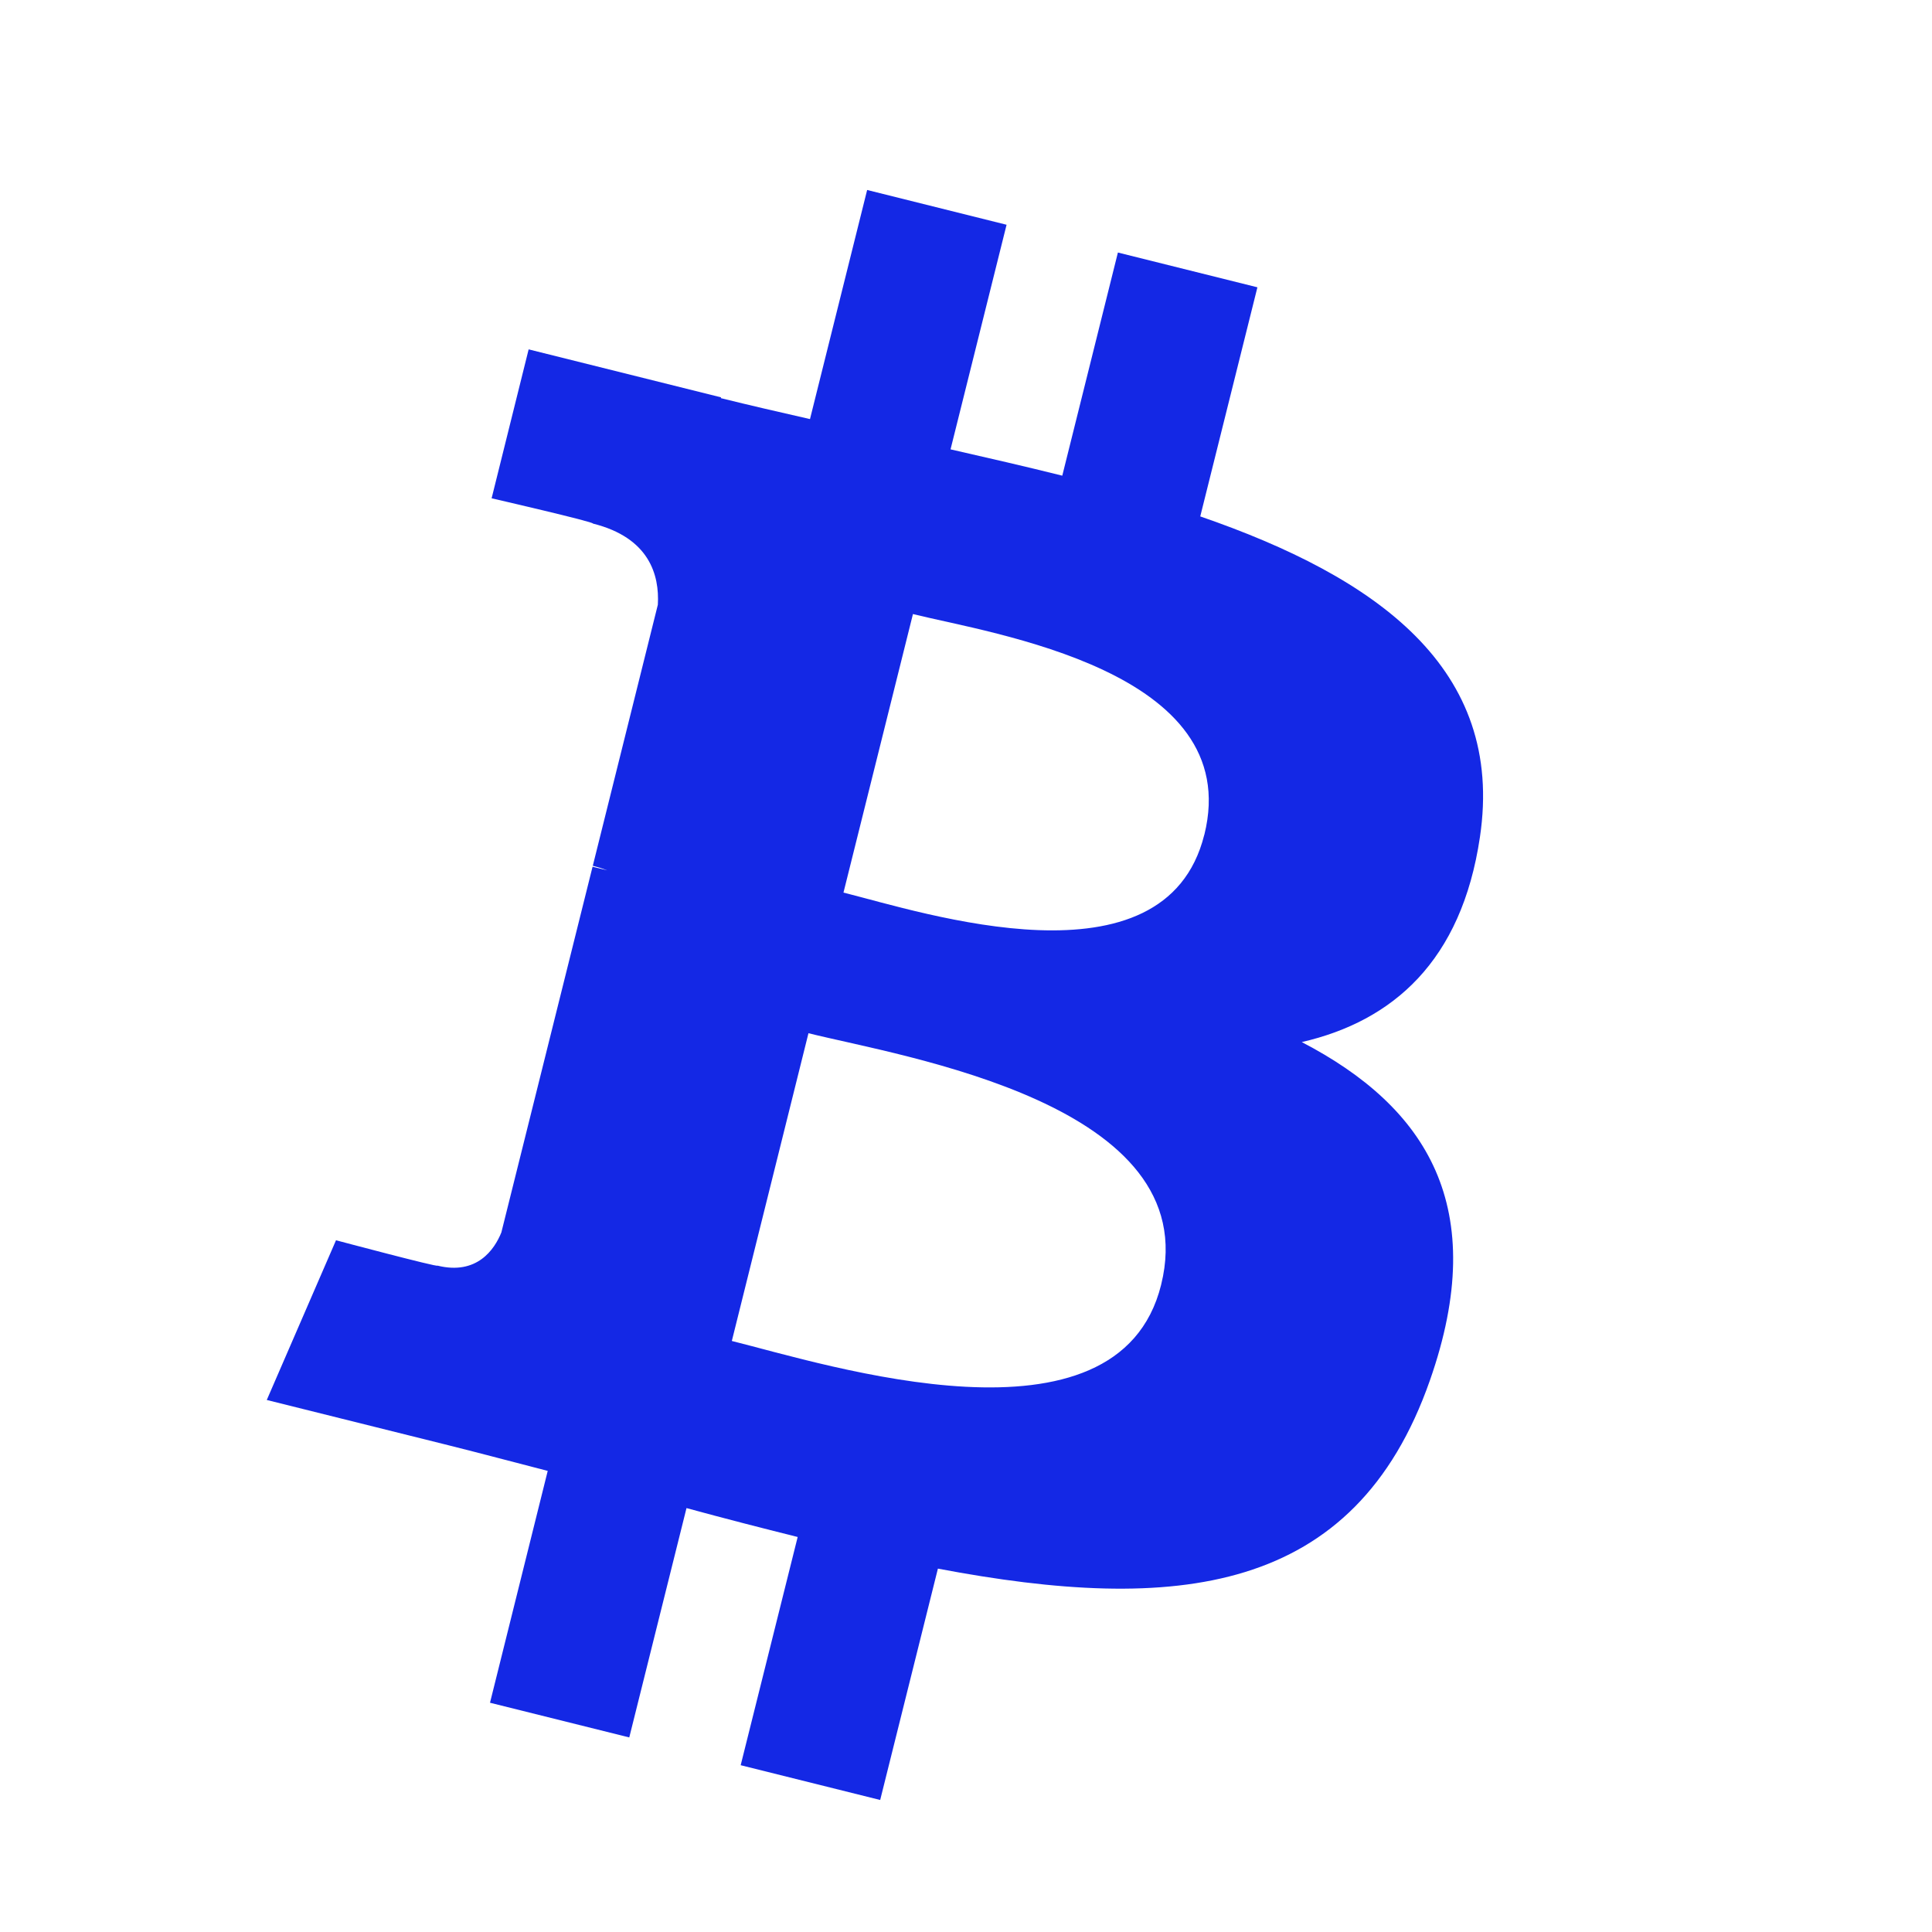 <svg id="Icons_crypto_BTC" data-name="Icons/crypto/BTC" xmlns="http://www.w3.org/2000/svg" xmlns:xlink="http://www.w3.org/1999/xlink" width="24" height="24" viewBox="0 0 24 24">
  <g transform="translate(2.5 1.5)">
    <path fill="#1428e5" d="M12.46 8.87c-.488 1.957-3.504.962-4.482.718l.863-3.46c.978.244 4.128.7 3.62 2.741zm-.536 5.59c-.535 2.156-4.158.99-5.333.698l.952-3.823c1.174.293 4.941.875 4.381 3.124zm.486-9.545l.71-2.846-1.733-.432-.691 2.772c-.456-.114-.923-.221-1.388-.327l.696-2.79L8.272.86l-.71 2.846c-.378-.086-.748-.171-1.107-.26l.002-.01-2.39-.596-.46 1.85s1.285.296 1.258.314c.702.175.828.64.807 1.008l-.808 3.243c.048.012.11.03.18.057l-.183-.045-1.133 4.543c-.086.213-.304.533-.794.412.017.025-1.26-.315-1.26-.315l-.86 1.984 2.255.562c.42.105.83.215 1.235.319l-.717 2.88 1.73.431.711-2.849c.473.129.932.247 1.381.359l-.708 2.835 1.733.432.717-2.874c2.955.56 5.177.334 6.112-2.339.754-2.152-.037-3.393-1.592-4.202 1.132-.261 1.985-1.006 2.213-2.545.314-2.101-1.286-3.23-3.474-3.985z" />
  </g>
</svg>
